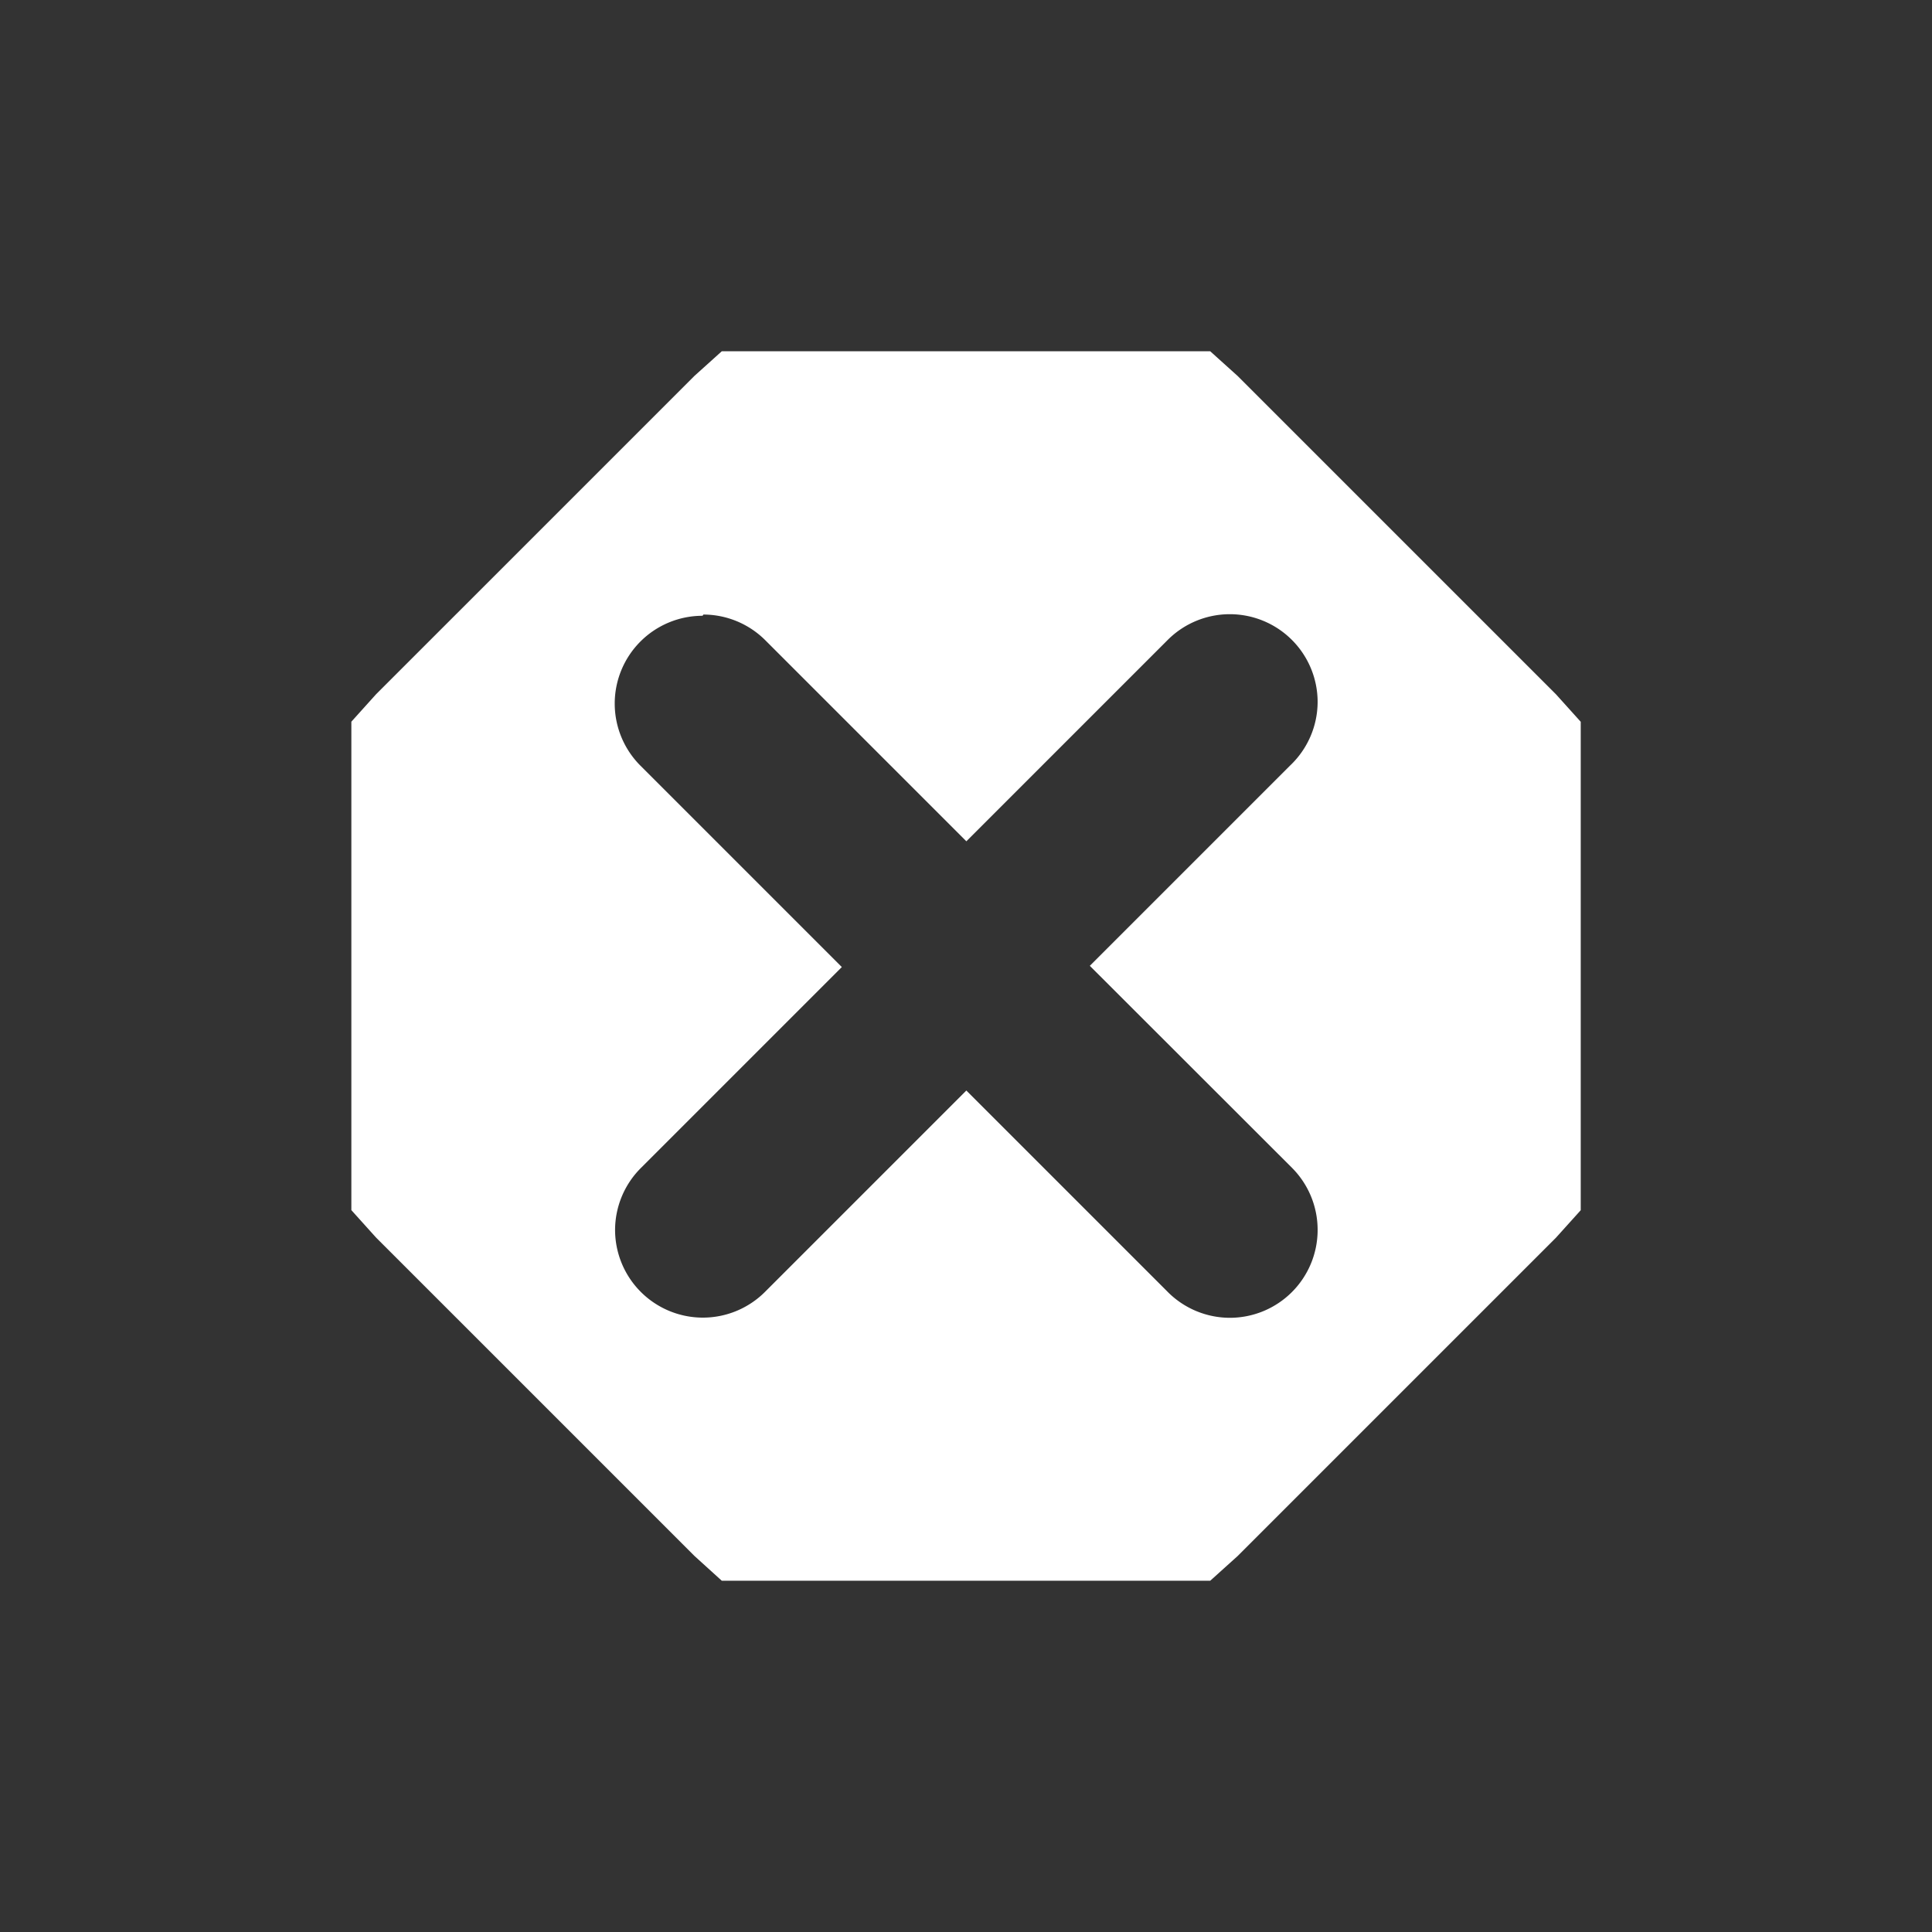 <svg xmlns="http://www.w3.org/2000/svg" width="22" height="22" version="1.1">
 <rect width="100%" height="100%" fill="#333333" stroke="none"/>
 <defs>
  <style id="current-color-scheme" type="text/css">
   .ColorScheme-Text { color:#ffffff; } .ColorScheme-Highlight { color:#4285f4; }
  </style>
  <style id="current-color-scheme-3" type="text/css">
   .ColorScheme-Text { color:#ffffff; } .ColorScheme-Highlight { color:#4285f4; }
  </style>
 </defs>
 <path style="fill:currentColor" class="ColorScheme-Text" d="m 8.219,4 -0.312,0.281 -3.625,3.625 -0.281,0.312 v 5.562 l 0.281,0.312 3.625,3.625 L 8.219,18 h 5.562 l 0.312,-0.281 3.625,-3.625 L 18,13.781 v -5.562 l -0.281,-0.312 -3.625,-3.625 L 13.781,4 Z m 5.785,2.994 a 1,1 0 0 1 1,1 1,1 0 0 1 -0.311,0.721 l -2.283,2.283 2.301,2.299 a 1,1 0 0 1 0.293,0.709 1,1 0 0 1 -1,1 1,1 0 0 1 -0.717,-0.305 l -2.283,-2.283 -2.293,2.293 a 1,1 0 0 1 -0.707,0.293 1,1 0 0 1 -1,-1 1,1 0 0 1 0.289,-0.699 L 9.586,11.012 7.293,8.719 A 1,1 0 0 1 7,8.012 a 1,1 0 0 1 1,-1 L 8.01,6.998 a 1,1 0 0 1 0.701,0.289 1,1 0 0 1 0.01,0.01 l 2.283,2.283 2.293,-2.293 a 1,1 0 0 1 0.707,-0.293 z"/>
</svg>
